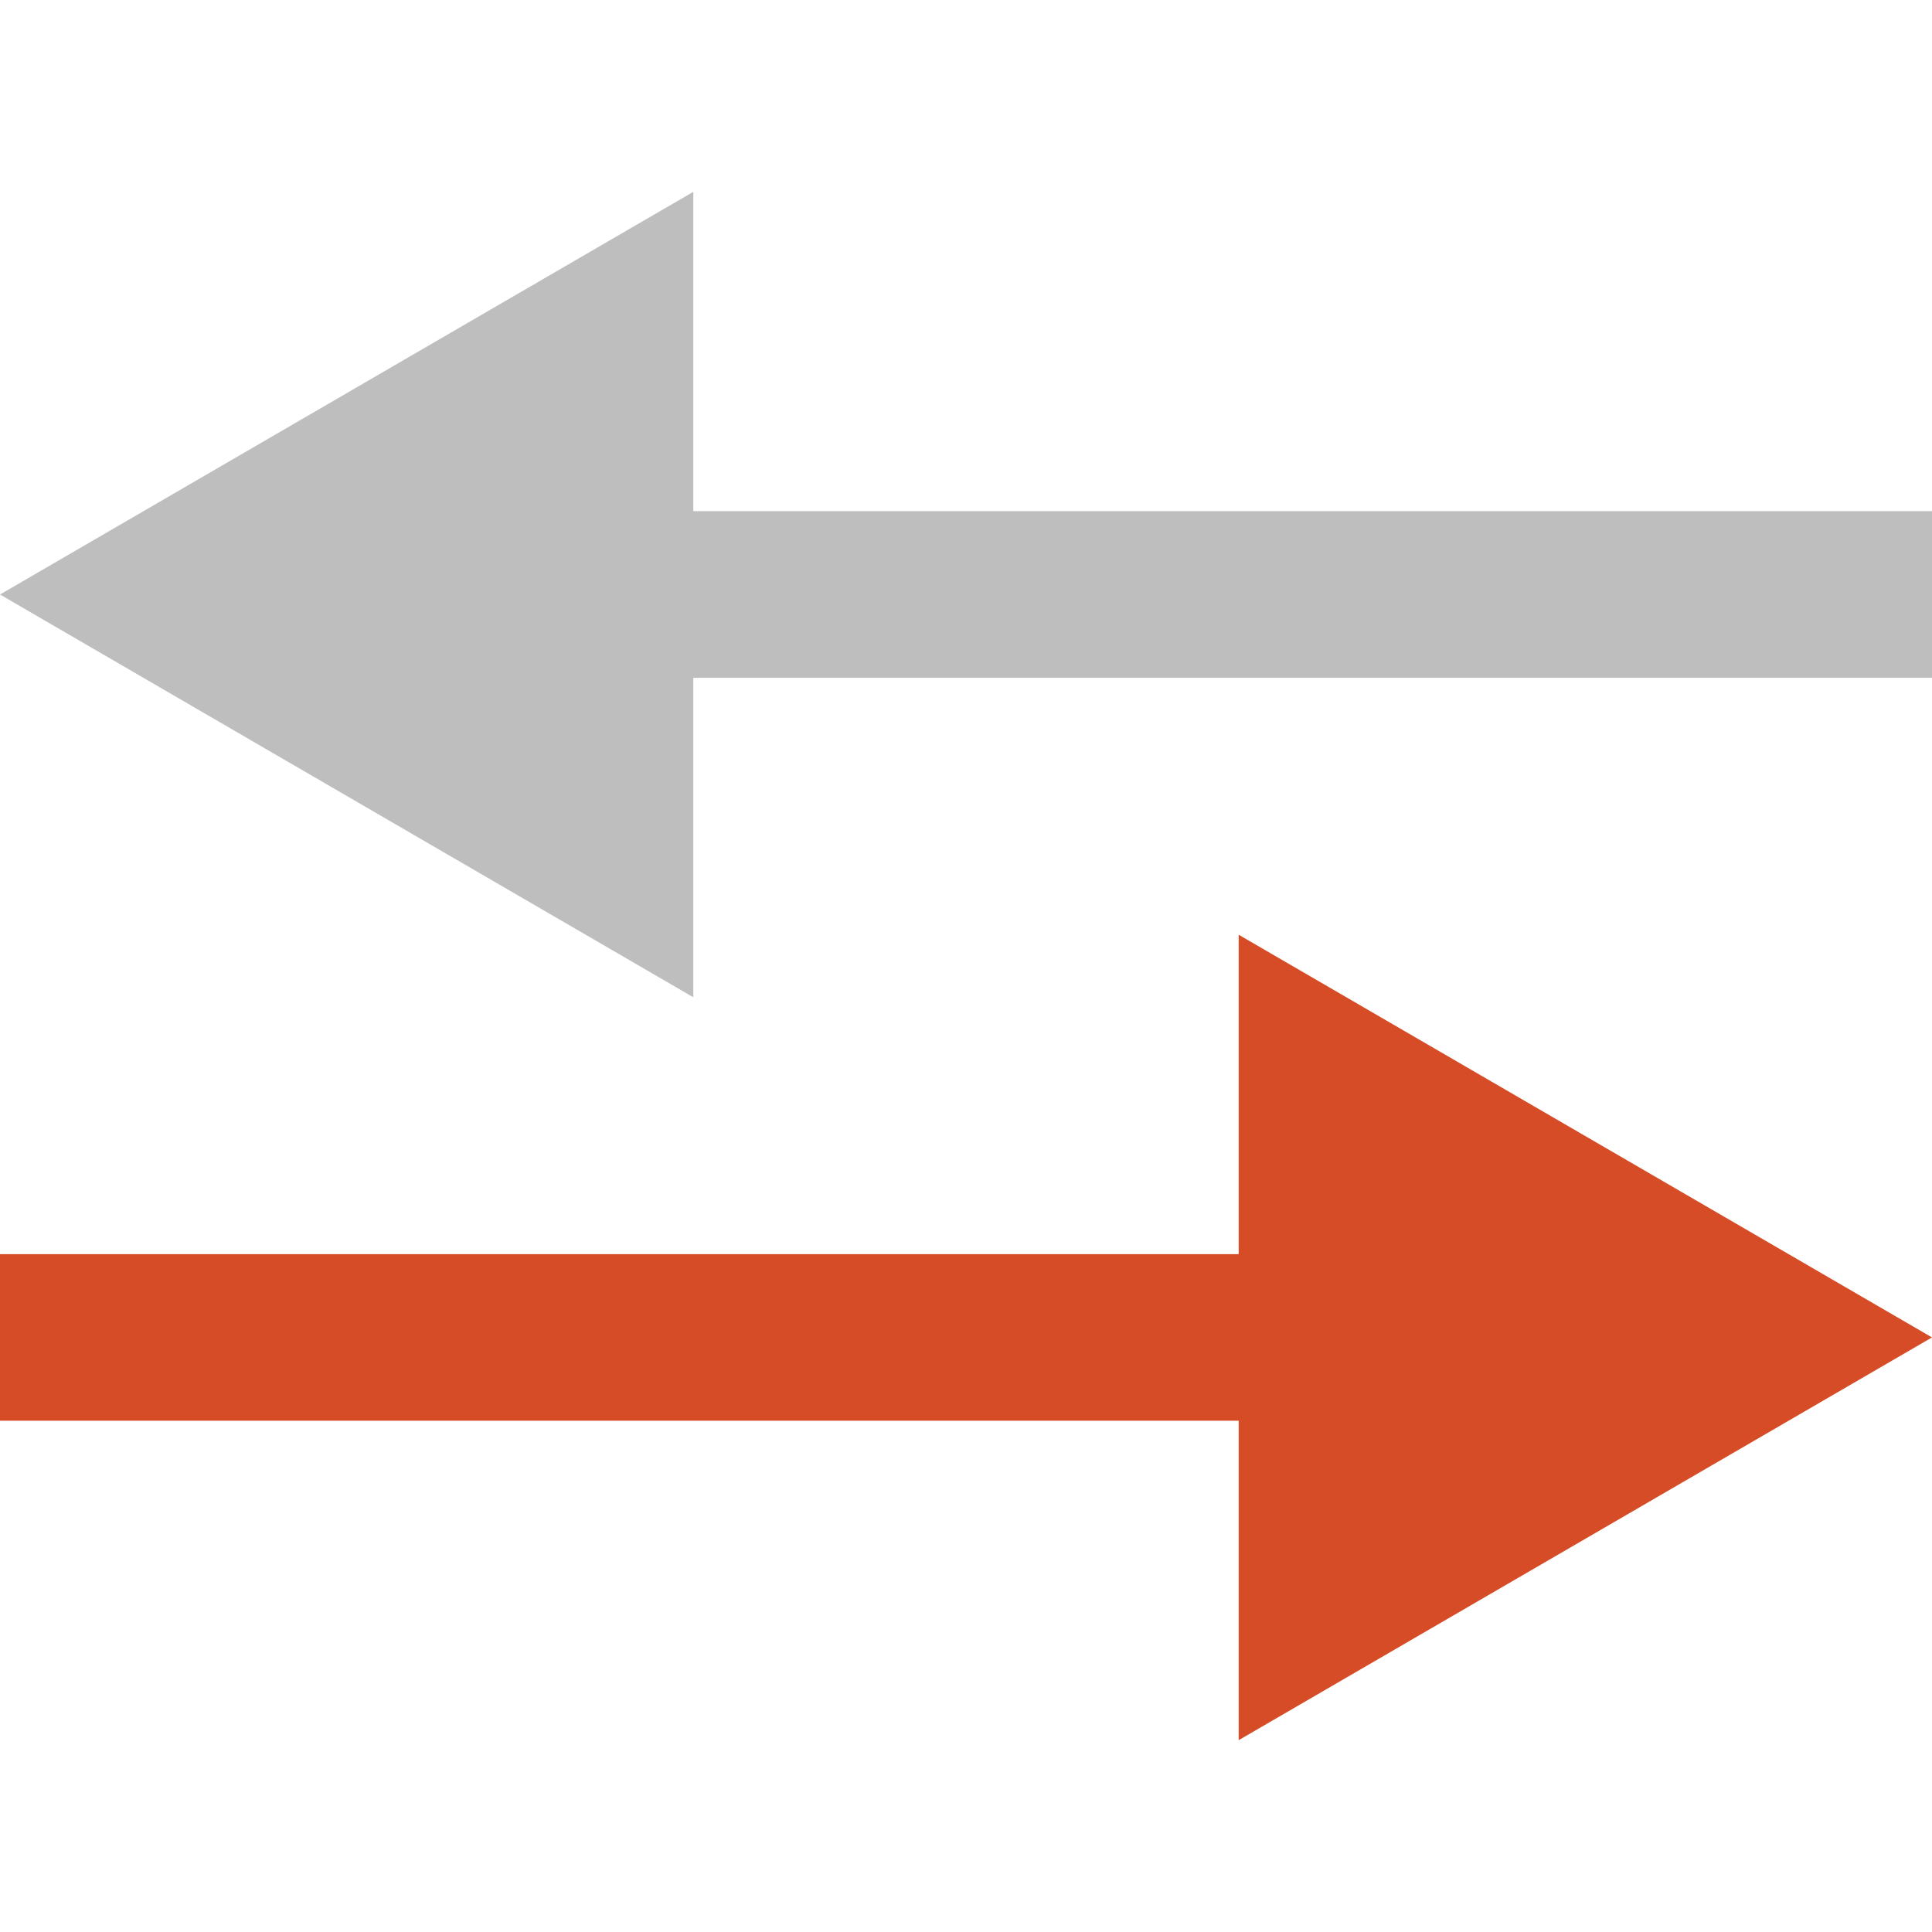 <svg xmlns="http://www.w3.org/2000/svg" width="96" height="96" viewBox="0 0 25.4 25.4"><path d="M16.285 12.289v4.199H0v2.19h16.285v4.2l9.115-5.295z" fill="#d64c26"/><path d="M9.115 2.522V6.72H25.4v2.191H9.115v4.2L0 7.816z" fill="#bebebe"/></svg>